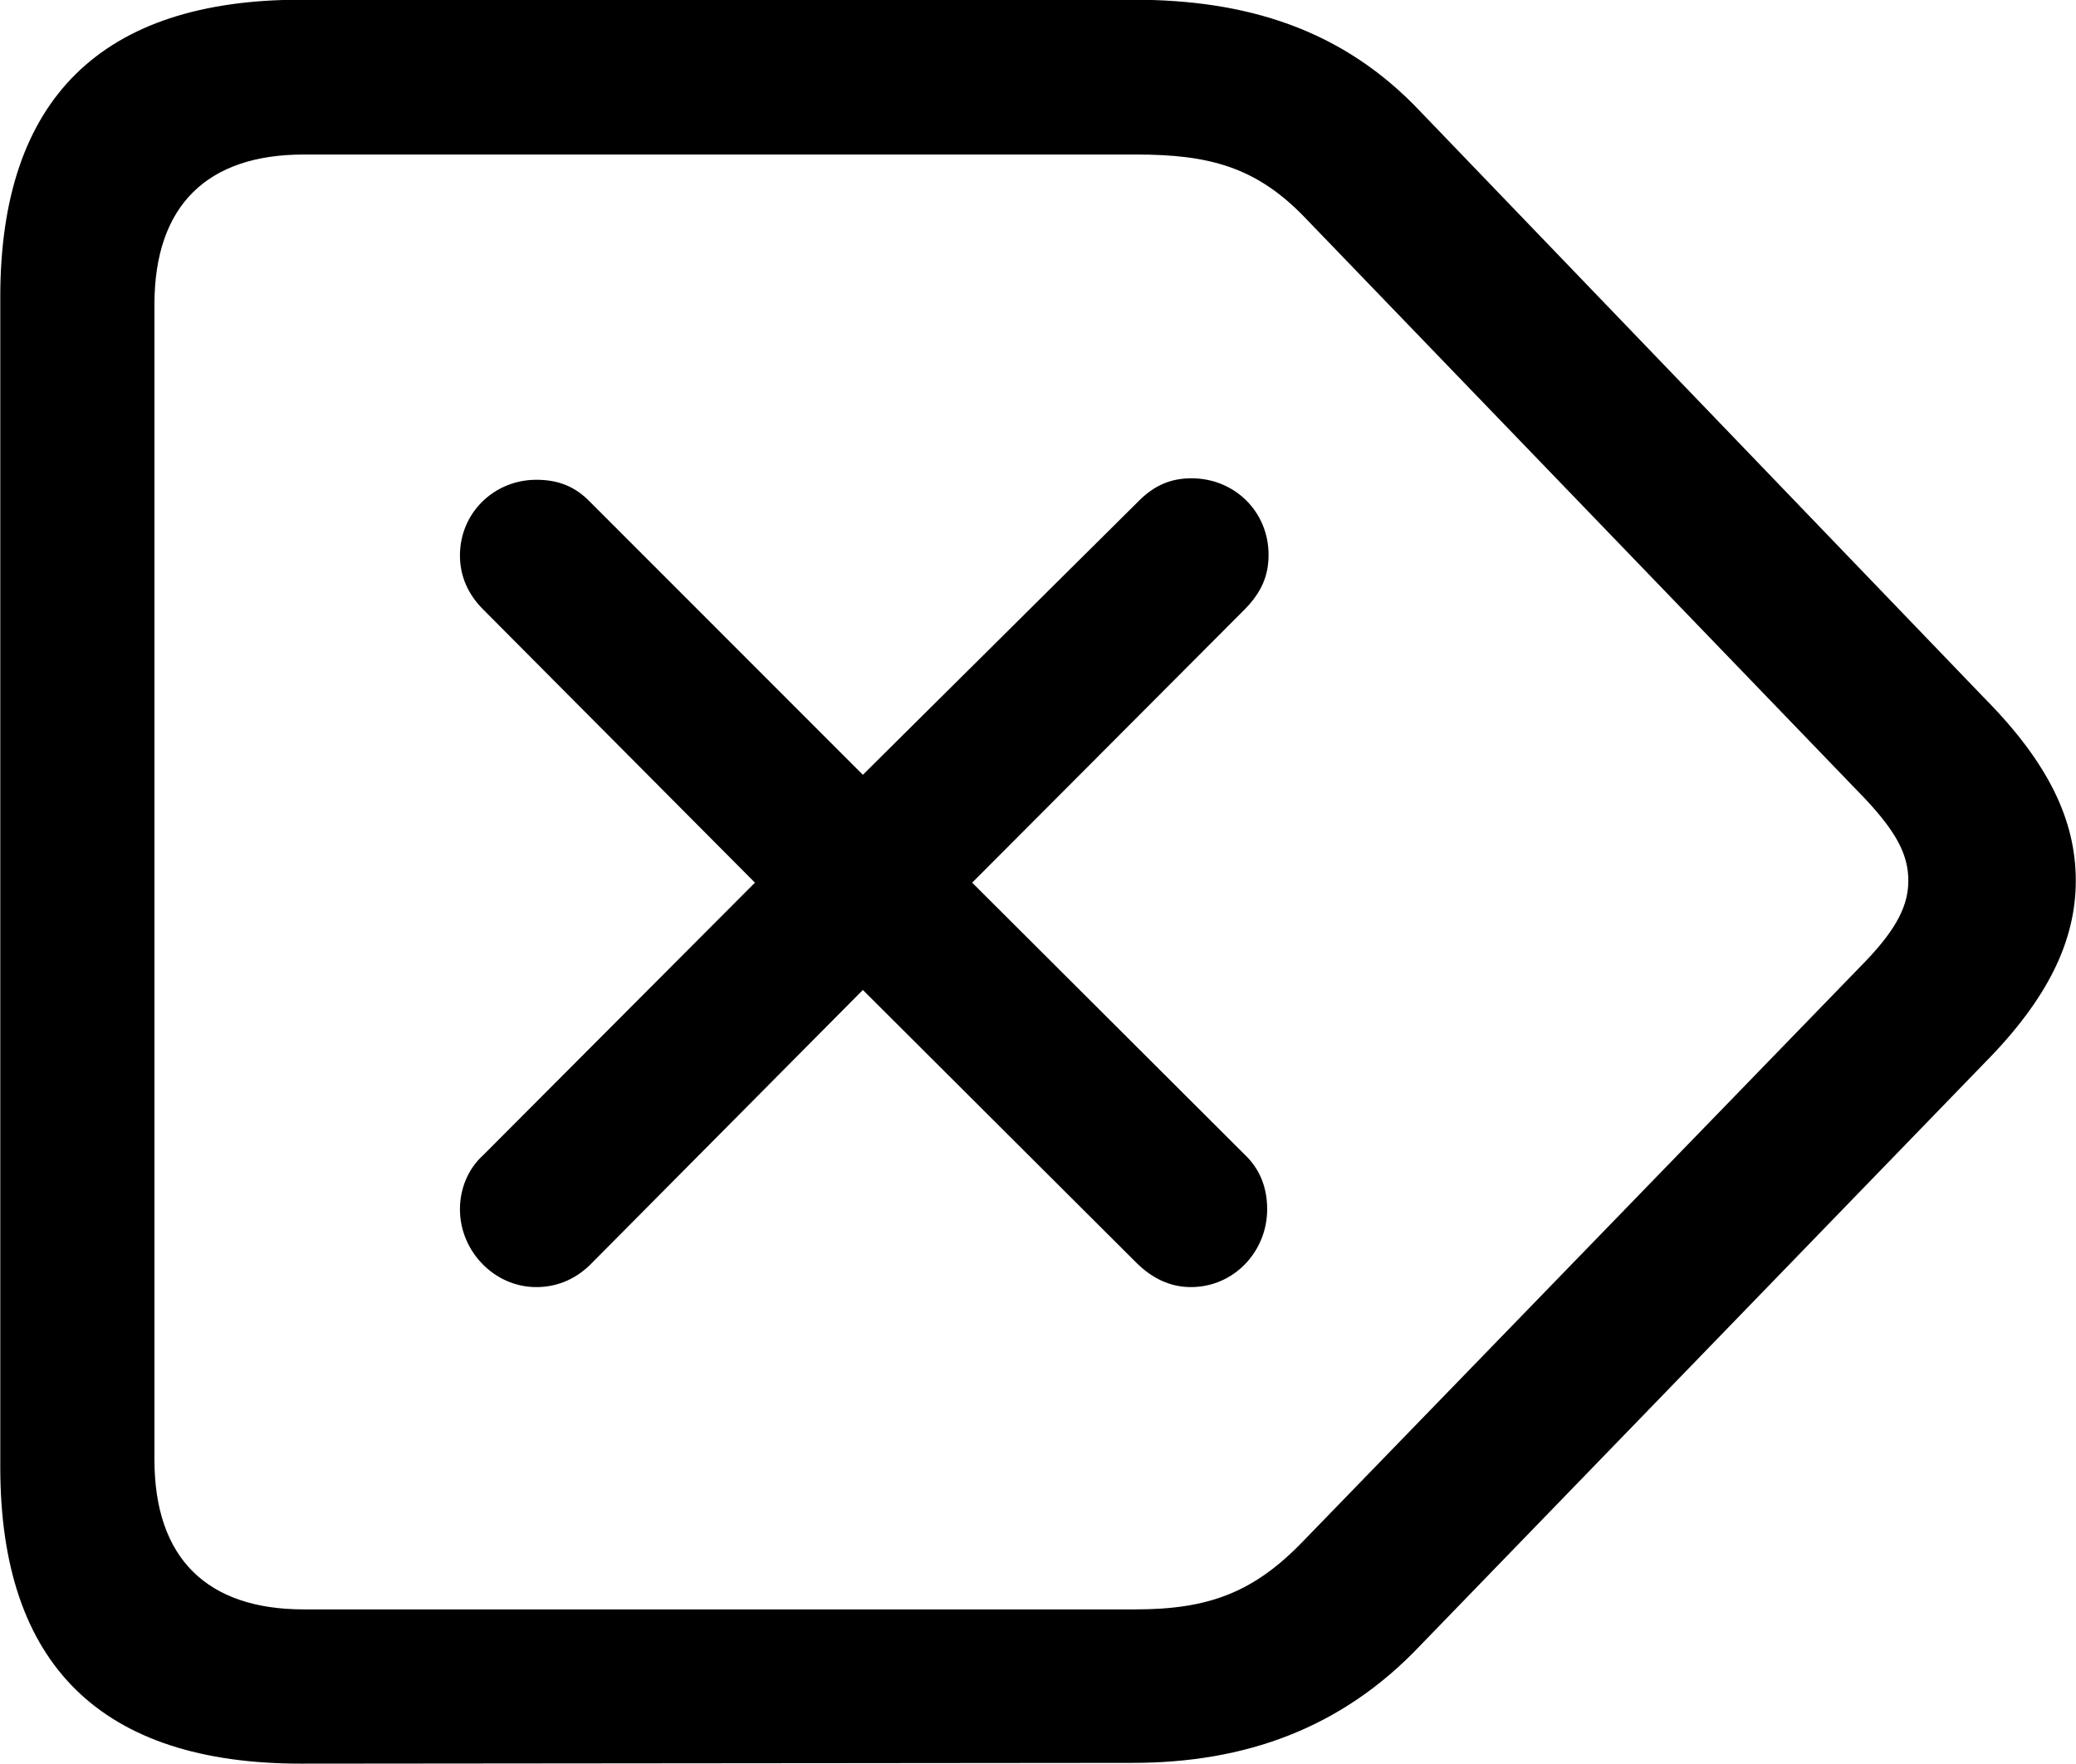 <svg viewBox="0 0 29.627 25.17" xmlns="http://www.w3.org/2000/svg"><path d="M4.294 25.166L16.164 25.155C17.764 25.155 19.144 24.666 20.264 23.485L28.324 15.165C29.234 14.245 29.624 13.415 29.624 12.566C29.624 11.706 29.234 10.886 28.324 9.966L20.274 1.595C19.154 0.406 17.774 -0.004 16.174 -0.004H4.294C1.454 -0.004 0.004 1.405 0.004 4.236V20.936C0.004 23.765 1.454 25.166 4.294 25.166ZM4.334 22.965C2.964 22.965 2.204 22.245 2.204 20.826V4.346C2.204 2.925 2.964 2.205 4.334 2.205H16.214C17.244 2.205 17.924 2.376 18.624 3.106L26.624 11.405C27.074 11.886 27.234 12.206 27.234 12.566C27.234 12.905 27.084 13.236 26.624 13.716L18.604 21.985C17.894 22.726 17.244 22.965 16.204 22.965ZM7.654 18.366C7.974 18.366 8.244 18.235 8.454 18.015L12.314 14.126L16.214 18.015C16.424 18.226 16.684 18.366 16.994 18.366C17.614 18.366 18.084 17.855 18.084 17.256C18.084 16.936 17.974 16.675 17.764 16.476L13.874 12.595L17.774 8.685C18.004 8.445 18.104 8.216 18.104 7.915C18.104 7.306 17.624 6.825 17.004 6.825C16.724 6.825 16.484 6.915 16.254 7.146L12.314 11.056L8.424 7.165C8.214 6.946 7.974 6.846 7.654 6.846C7.054 6.846 6.564 7.316 6.564 7.926C6.564 8.226 6.684 8.486 6.894 8.695L10.774 12.595L6.894 16.485C6.684 16.675 6.564 16.956 6.564 17.256C6.564 17.855 7.054 18.366 7.654 18.366Z" /></svg>
